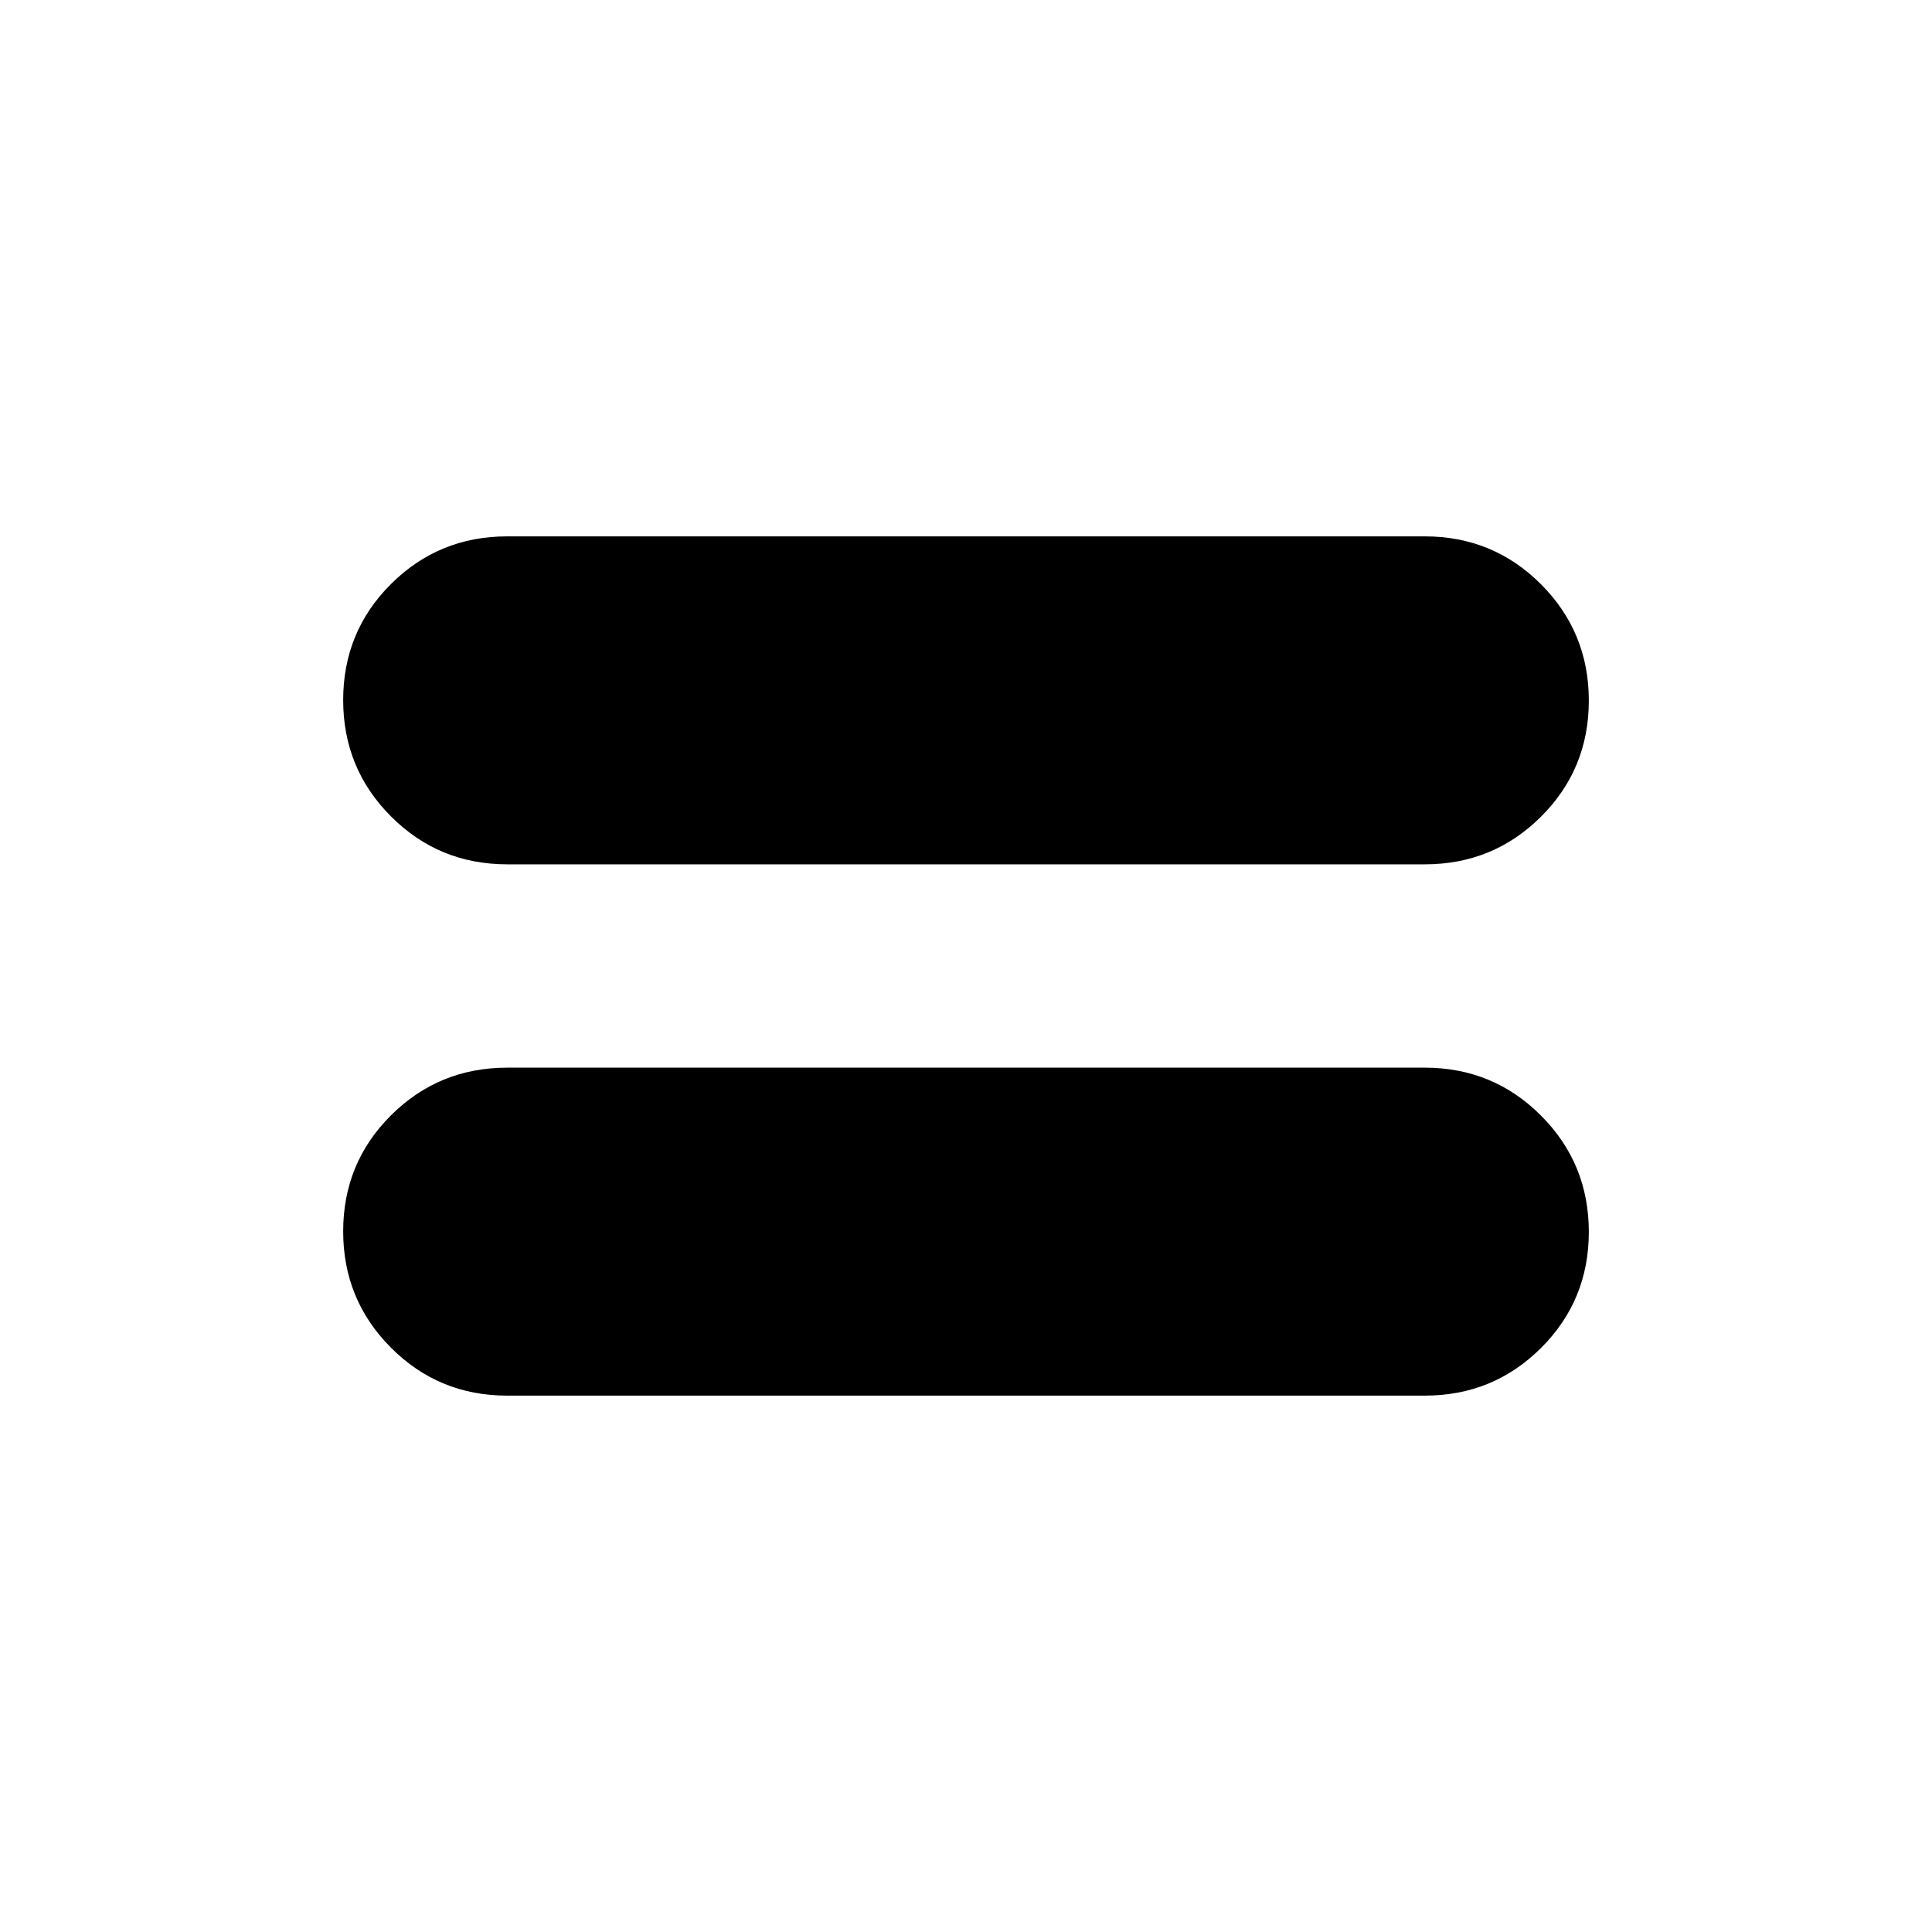 <svg xmlns="http://www.w3.org/2000/svg" height="20" viewBox="0 96 960 960" width="20"><path d="M252 789.479q-33.949 0-57.714-23.804-23.765-23.803-23.765-57.808 0-34.005 23.765-57.675 23.765-23.671 57.714-23.671h456q33.949 0 57.714 23.804 23.765 23.803 23.765 57.808 0 34.005-23.765 57.675-23.765 23.671-57.714 23.671H252Zm0-264q-33.949 0-57.714-23.804-23.765-23.803-23.765-57.808 0-34.005 23.765-57.675 23.765-23.671 57.714-23.671h456q33.949 0 57.714 23.804 23.765 23.803 23.765 57.808 0 34.005-23.765 57.675-23.765 23.671-57.714 23.671H252Z"/></svg>